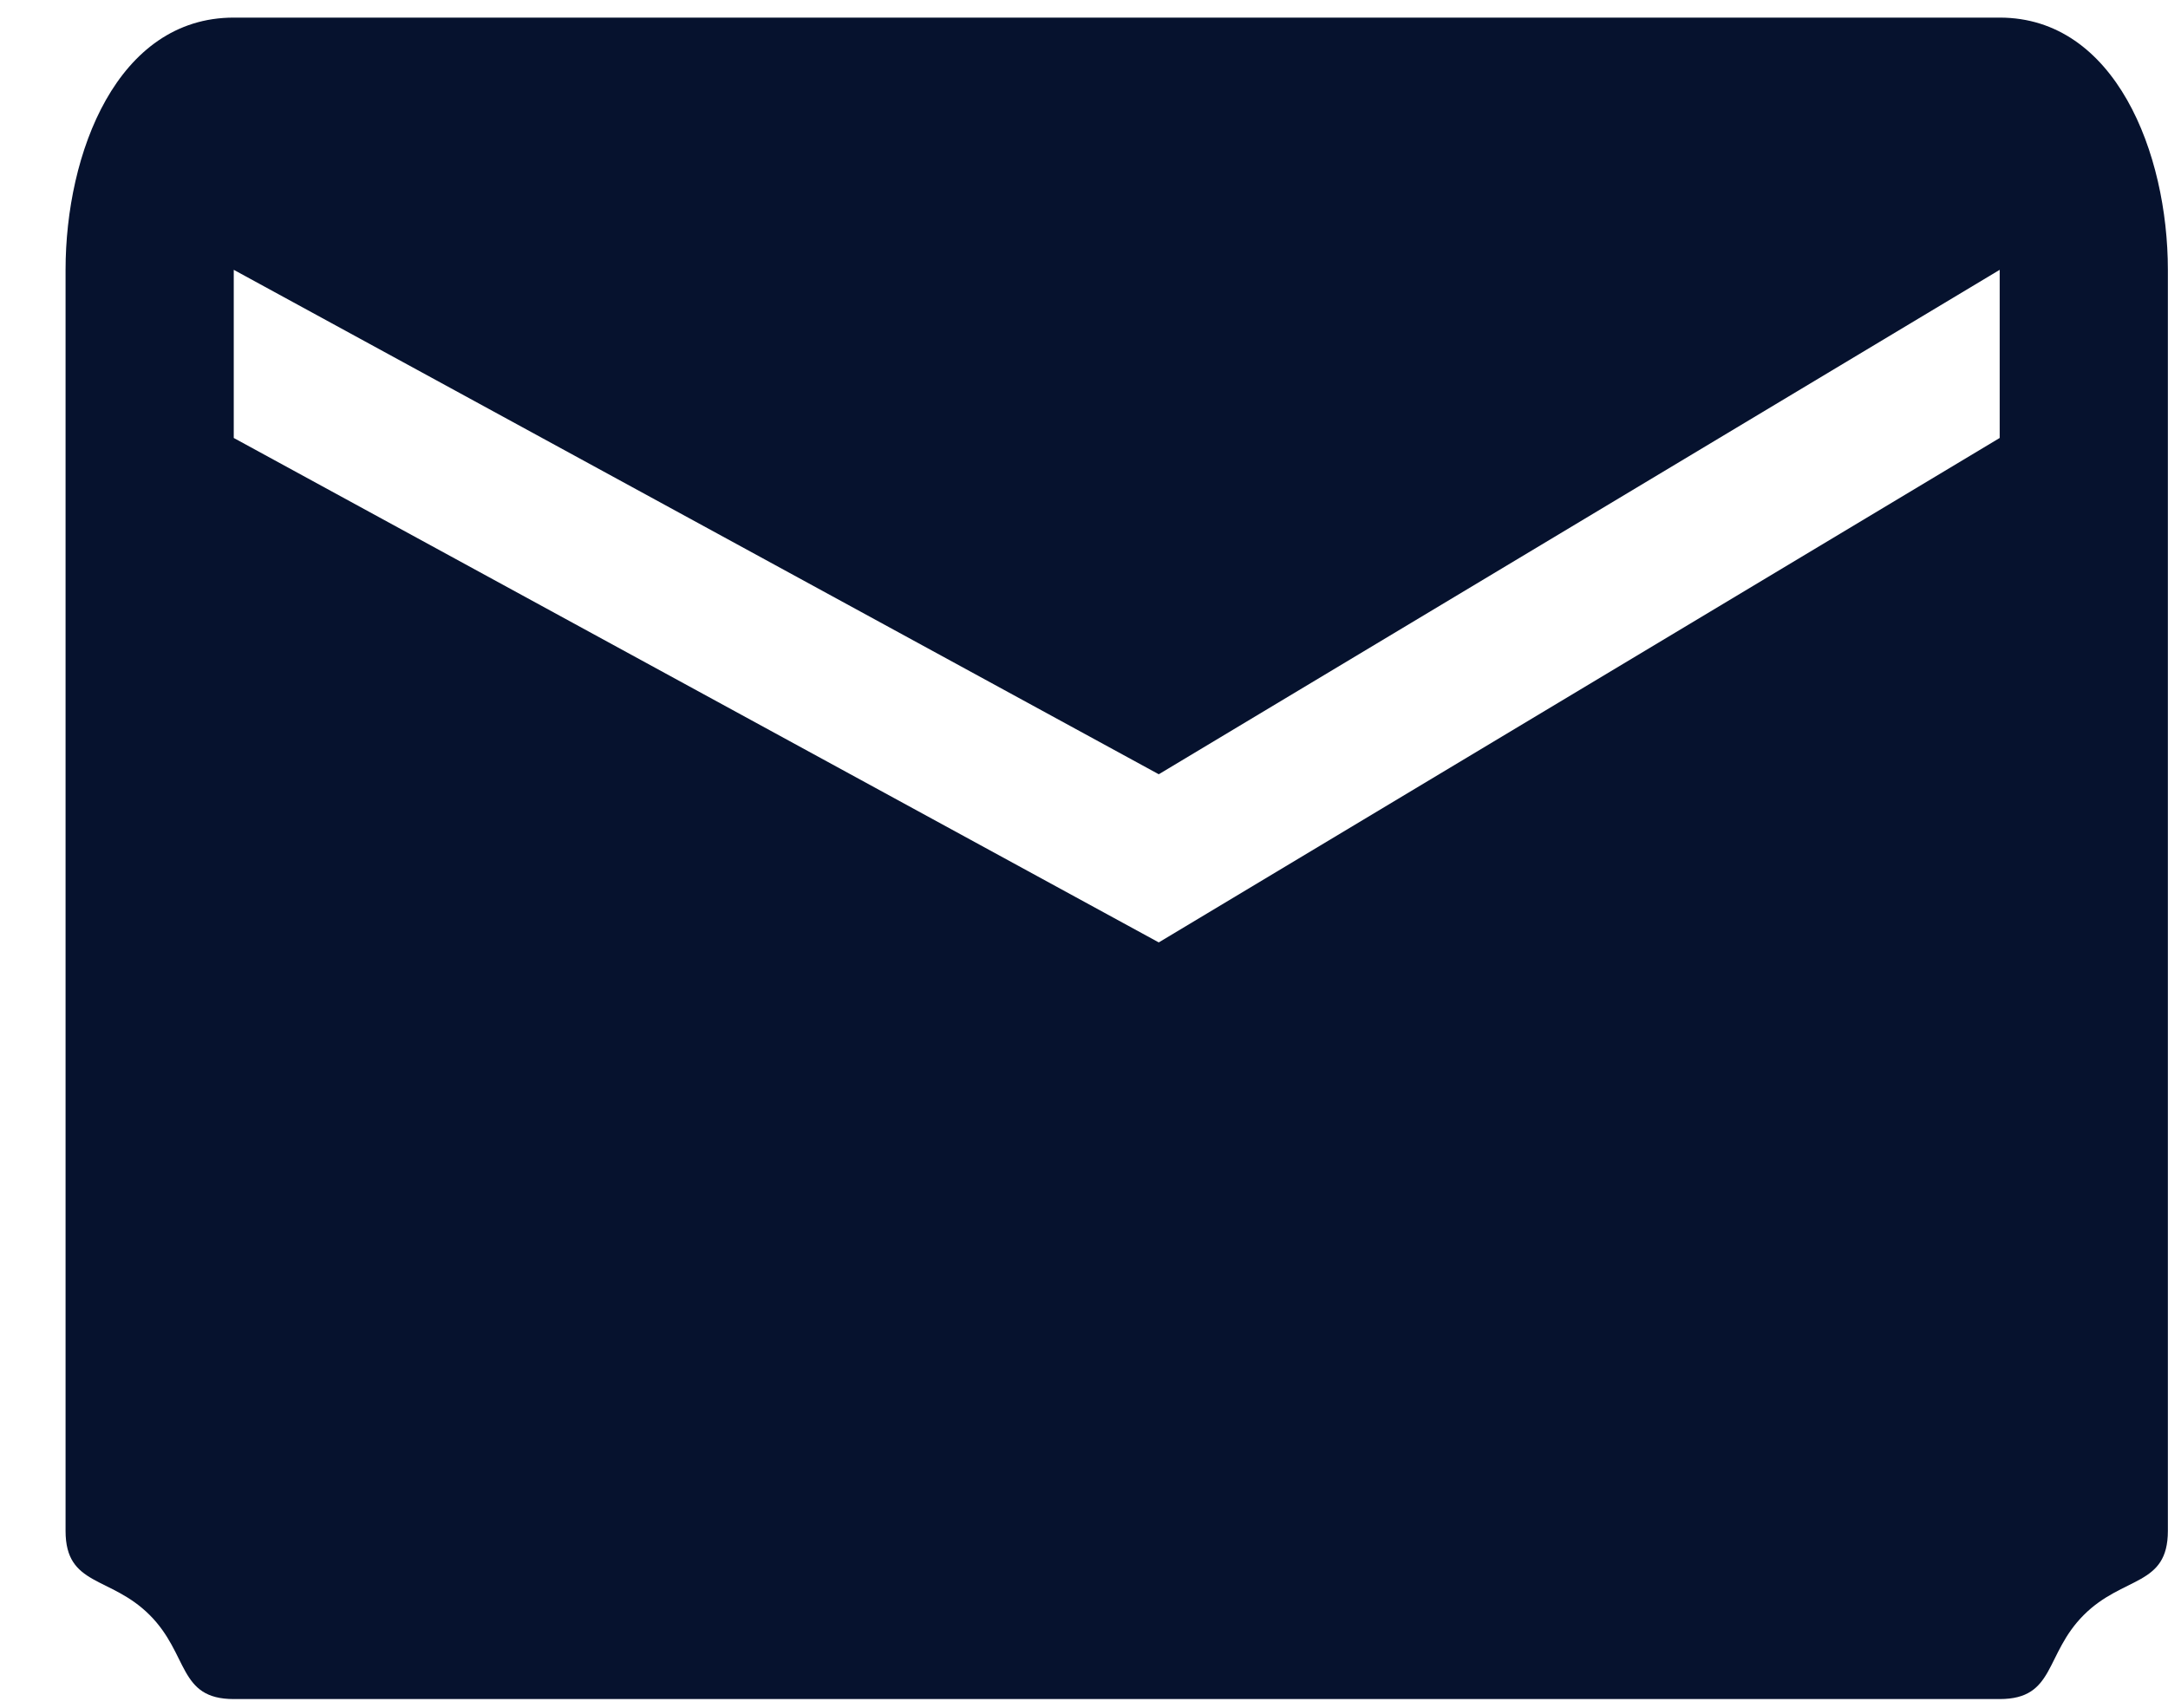 <svg width="33" height="26" viewBox="0 0 33 26" fill="none" xmlns="http://www.w3.org/2000/svg">
<path d="M30.438 6.668L17.638 14.348L3.558 6.668V4.108L17.638 11.788L30.438 4.108V6.668ZM30.438 0.268H3.558C1.782 0.268 0.998 2.332 0.998 4.108V23.308C0.998 24.156 1.678 23.988 2.278 24.588C2.878 25.188 2.709 25.868 3.558 25.868H30.438C31.287 25.868 31.118 25.188 31.718 24.588C32.318 23.988 32.998 24.156 32.998 23.308V4.108C32.998 2.332 32.198 0.268 30.438 0.268Z" fill="#06122E"/>
</svg>
